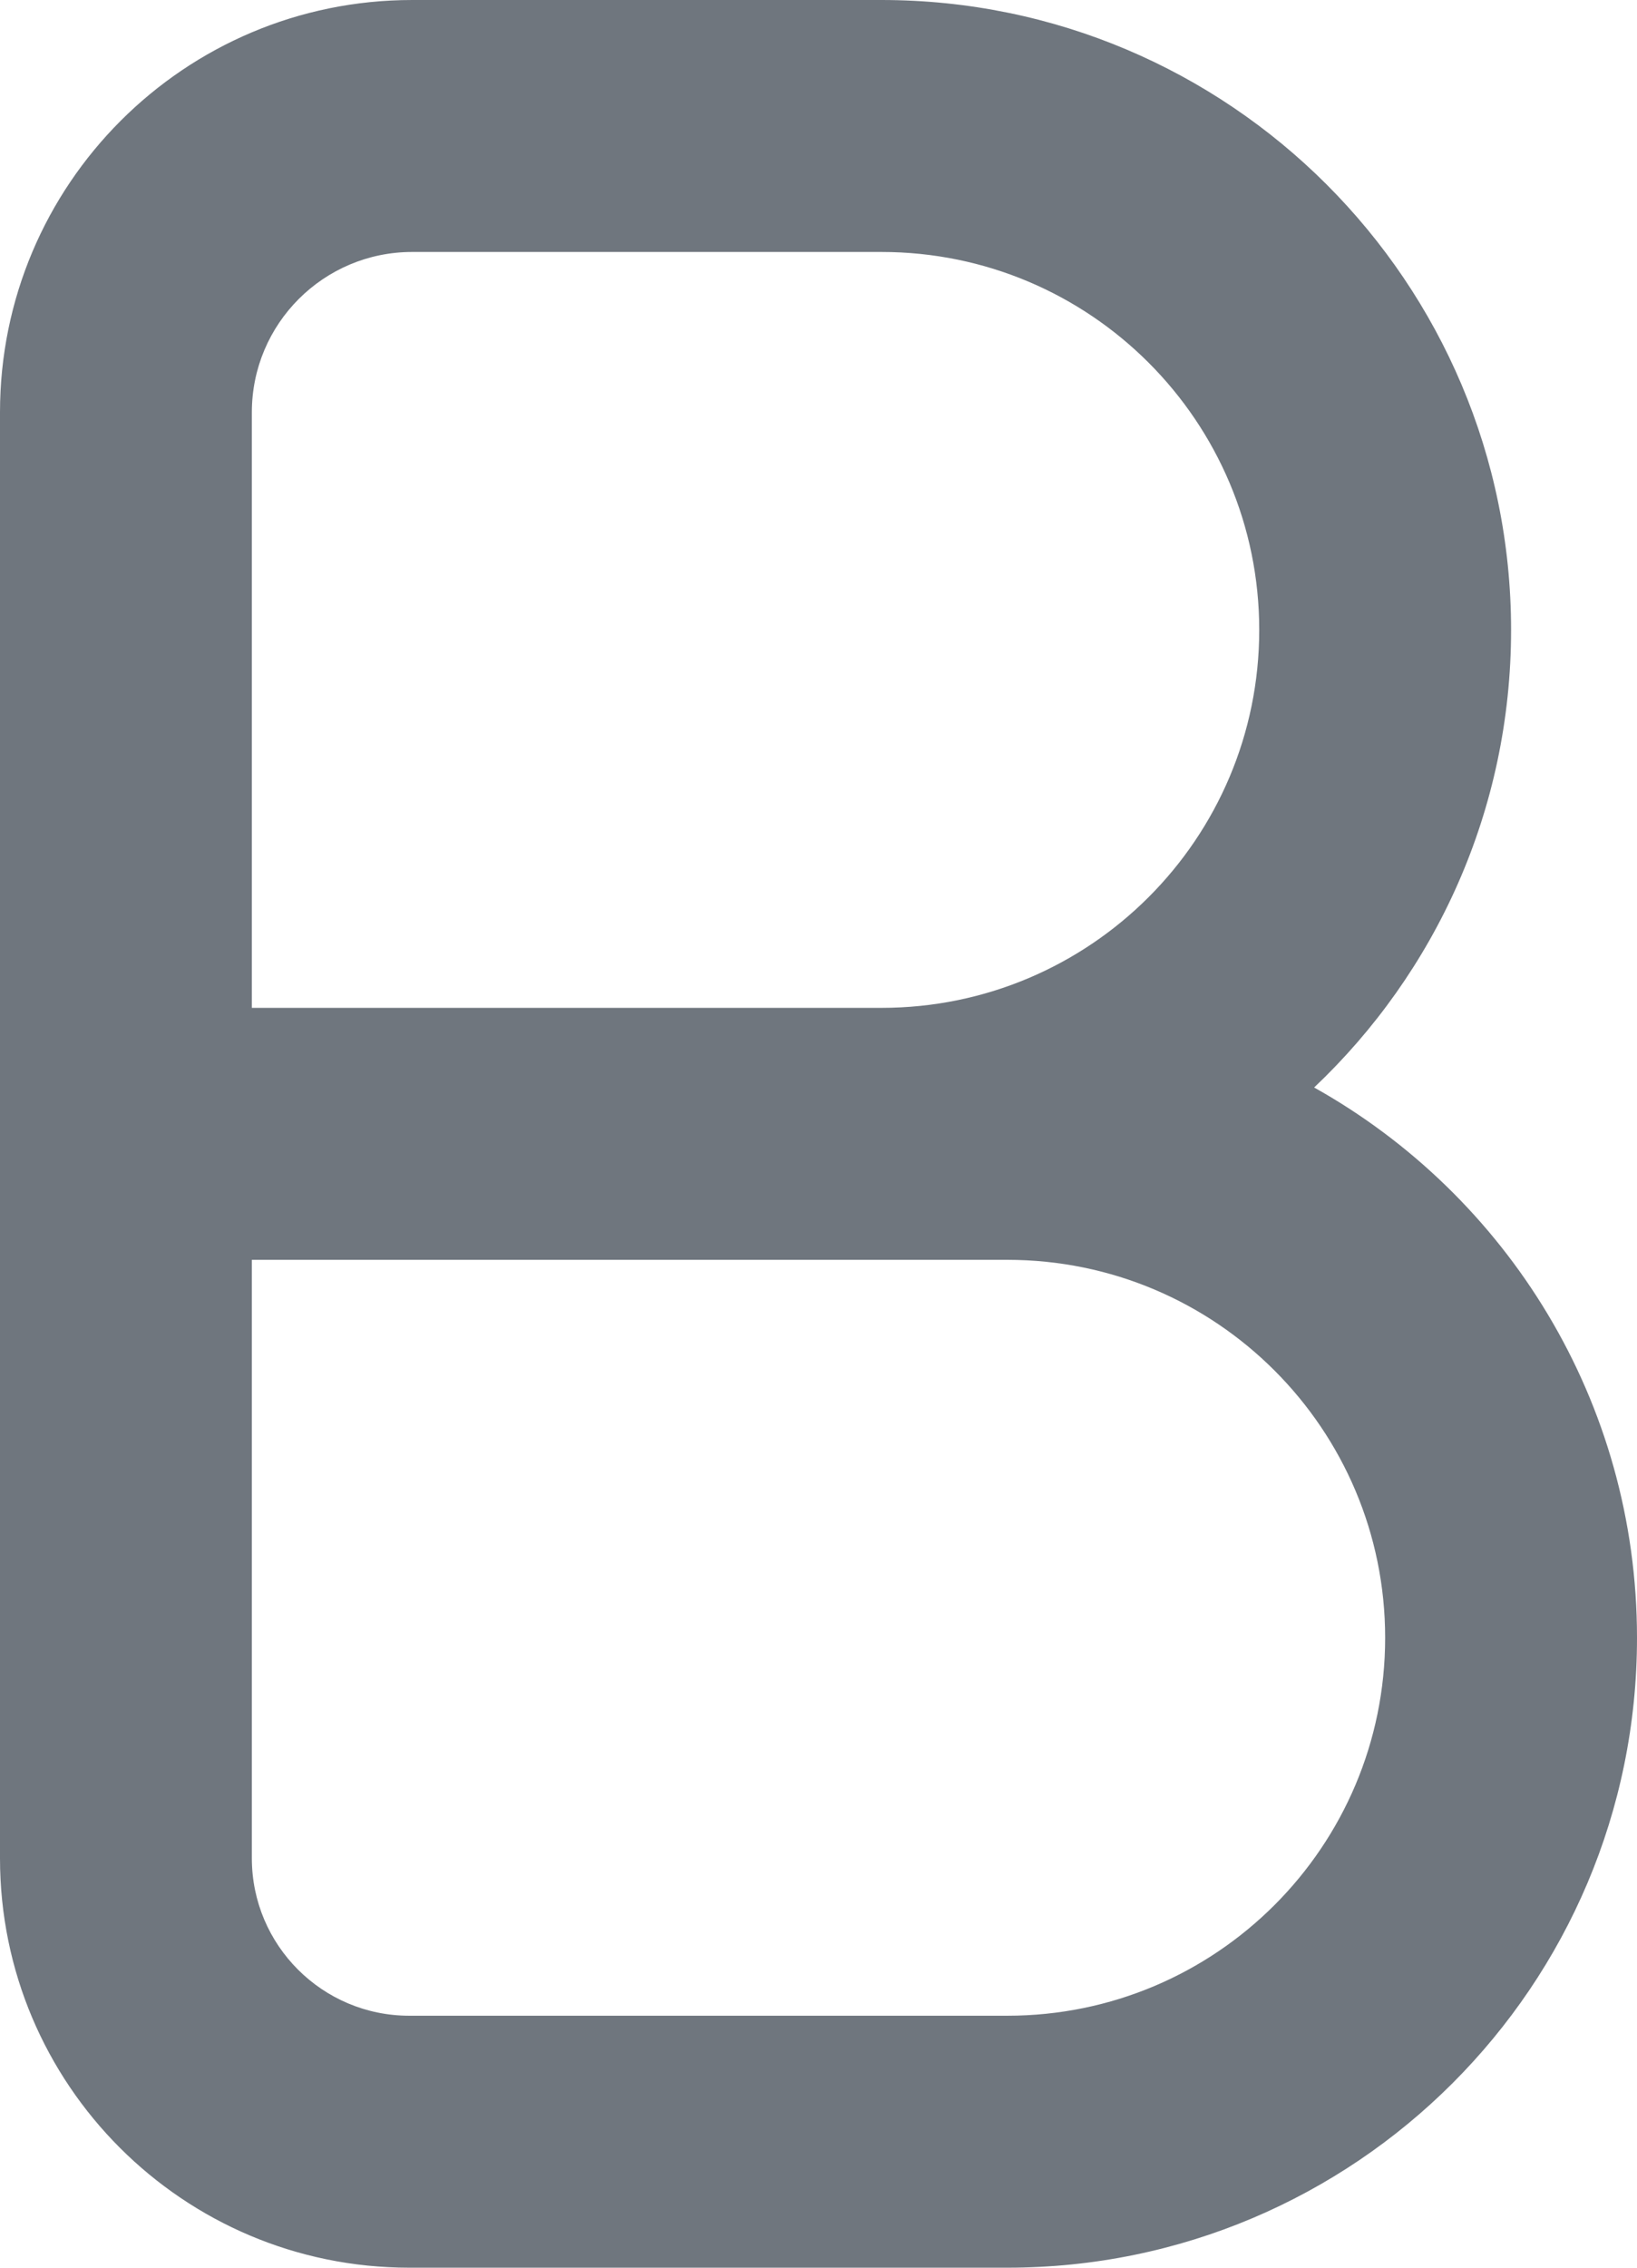 <?xml version="1.0" encoding="UTF-8"?>
<svg width="13px" height="18px" viewBox="0 0 13 18" version="1.1" xmlns="http://www.w3.org/2000/svg" xmlns:xlink="http://www.w3.org/1999/xlink">
    <title>UI icon/bold/filled</title>
    <g id="👀-Icons" stroke="none" stroke-width="1" fill="none" fill-rule="evenodd">
        <g id="Union" transform="translate(-6, -3)" fill="#6F767E">
            <path d="M6,6.273 C6,4.465 7.465,3 9.273,3 L13,3 C15.761,3 18,5.239 18,8 C18,9.431 17.399,10.721 16.436,11.632 C17.966,12.487 19,14.123 19,16 C19,18.761 16.761,21 14,21 L9.25,21 C7.455,21 6,19.545 6,17.75 L6,6.273 Z M9.273,5 L13,5 C14.657,5 16,6.343 16,8 C16,9.657 14.657,11 13,11 L8,11 L8,6.273 C8,5.57 8.57,5 9.273,5 Z M8,13 L8,17.75 C8,18.44 8.56,19 9.25,19 L14,19 C15.657,19 17,17.657 17,16 C17,14.343 15.657,13 14,13 L8,13 Z"></path>
        </g>
    </g>
</svg>